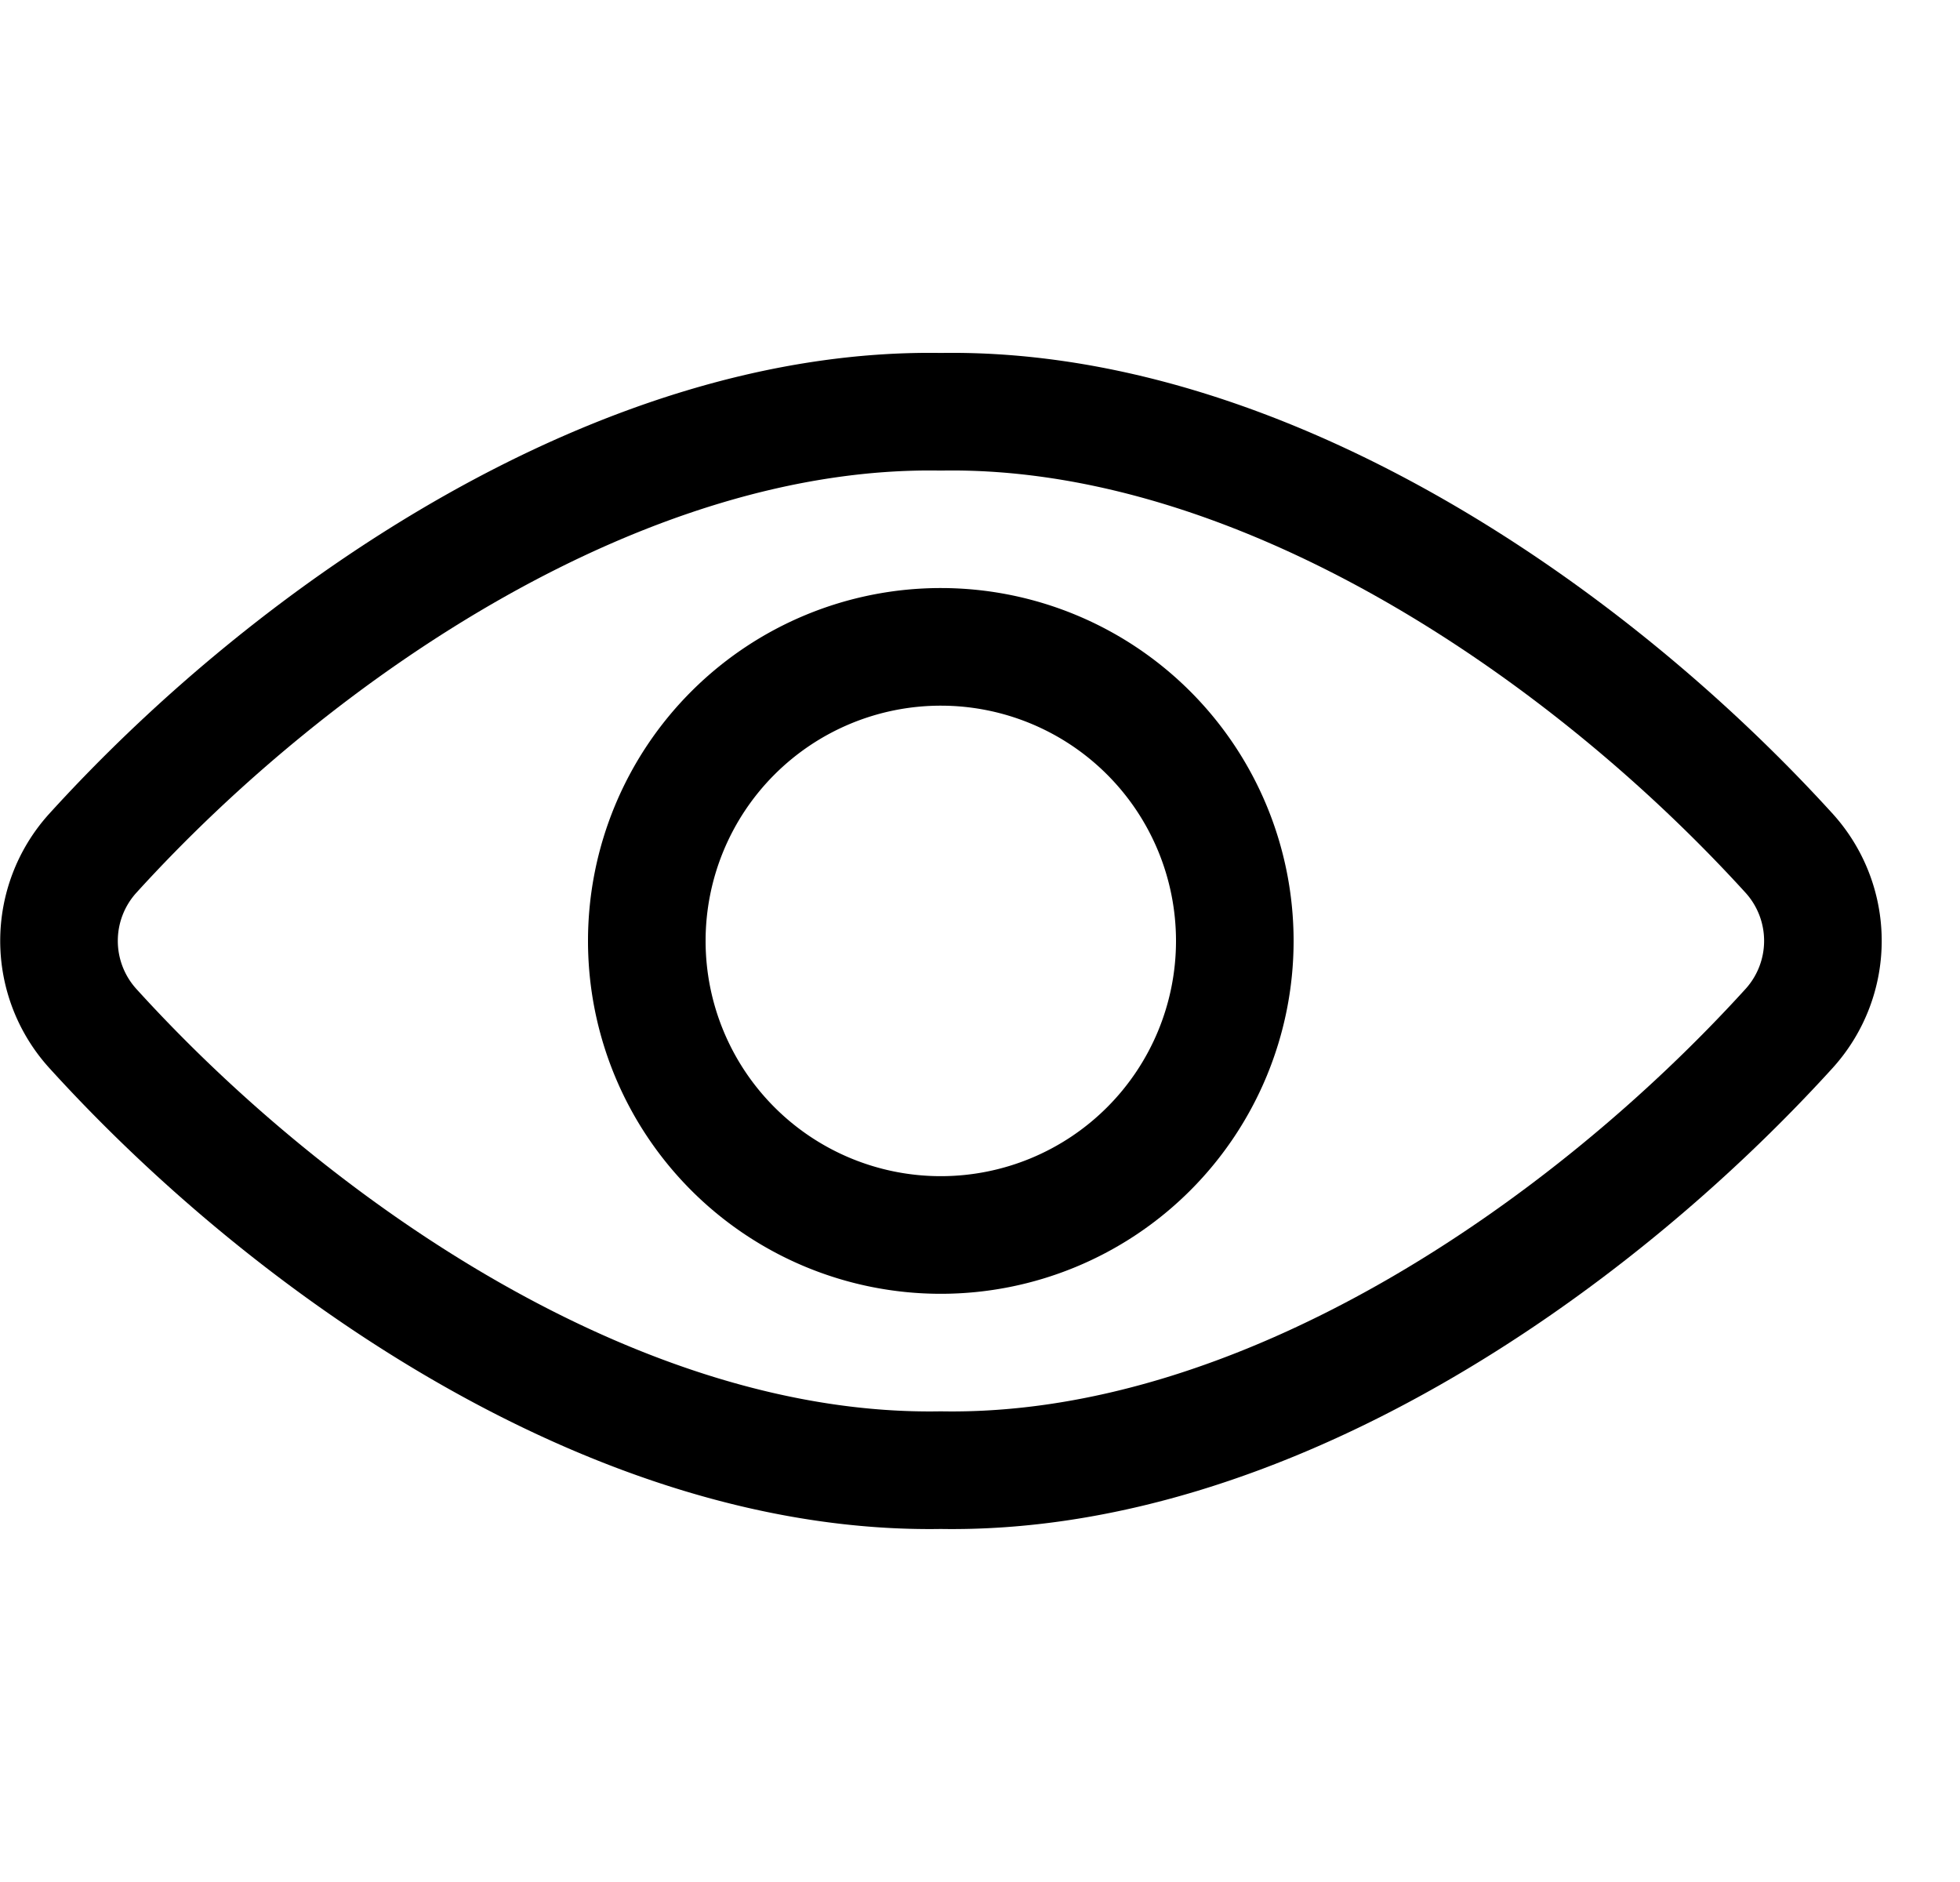 <svg xmlns="http://www.w3.org/2000/svg" width="25" height="24" fill="none" viewBox="0 0 25 24"><title>Open eye</title><path stroke="currentColor" stroke-linecap="round" stroke-linejoin="round" stroke-width="1.5" d="M12 5.251C7.97 5.183 3.8 8 1.18 10.885a1.663 1.663 0 0 0 0 2.226C3.742 15.935 7.9 18.817 12 18.748c4.1.069 8.258-2.813 10.824-5.637a1.663 1.663 0 0 0 0-2.226C20.2 8 16.031 5.183 12 5.251Z"></path><path stroke="currentColor" stroke-linecap="round" stroke-linejoin="round" stroke-width="1.5" d="M15.75 12a3.75 3.75 0 1 1-7.5-.002 3.75 3.75 0 0 1 7.5.002Z"></path></svg>